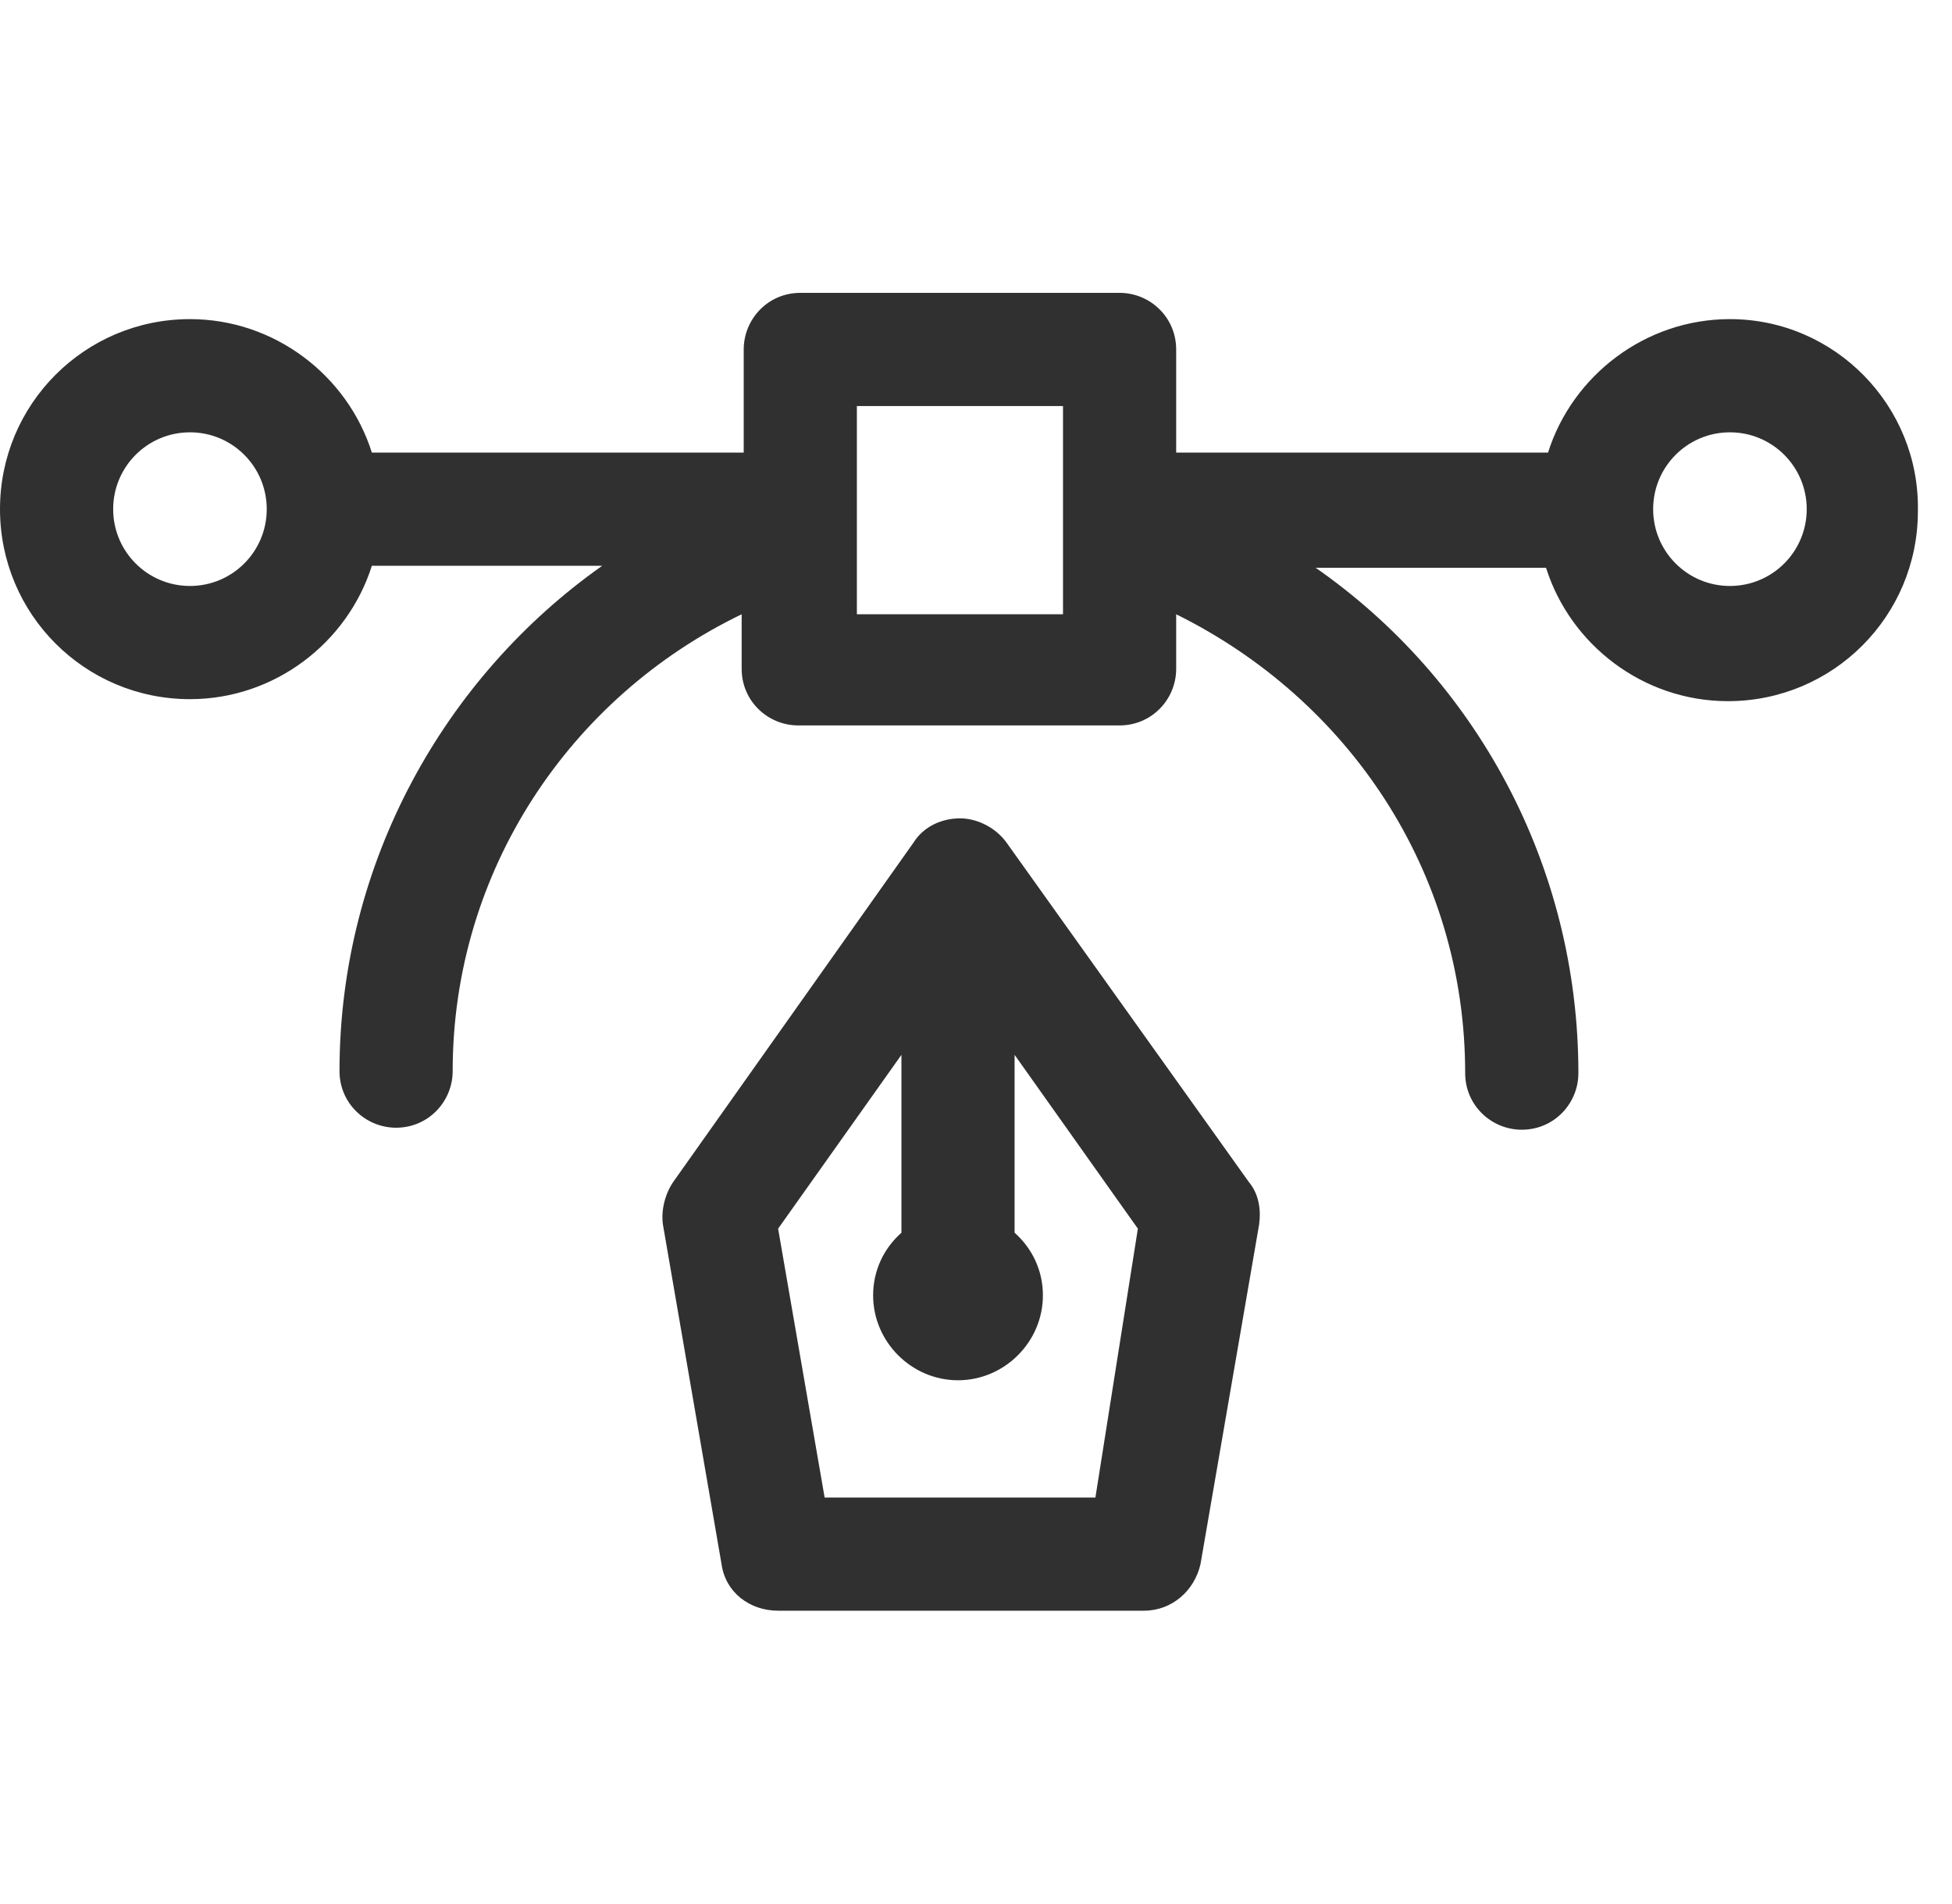 <svg width="40" height="39" viewBox="0 0 40 39" fill="none" xmlns="http://www.w3.org/2000/svg">
<path d="M35.449 6.538C33.71 6.538 32.219 7.698 31.722 9.272H24.102V7.16C24.102 6.497 23.564 6 22.943 6H16.399C15.737 6 15.24 6.538 15.24 7.16V9.272H7.62C7.123 7.698 5.632 6.538 3.893 6.538C1.739 6.538 0 8.278 0 10.431C0 12.585 1.739 14.324 3.893 14.324C5.632 14.324 7.123 13.164 7.62 11.591H12.341C9.111 13.868 6.957 17.678 6.957 21.944C6.957 22.607 7.496 23.104 8.117 23.104C8.779 23.104 9.276 22.565 9.276 21.944C9.276 17.844 11.678 14.283 15.198 12.585V13.703C15.198 14.366 15.737 14.862 16.358 14.862H22.942C23.605 14.862 24.102 14.324 24.102 13.703V12.585C27.622 14.324 30.024 17.844 30.024 21.985C30.024 22.648 30.563 23.145 31.184 23.145C31.847 23.145 32.344 22.607 32.344 21.985C32.344 17.72 30.232 13.91 26.96 11.632H31.681C32.178 13.206 33.669 14.365 35.408 14.365C37.562 14.365 39.301 12.626 39.301 10.473C39.343 8.319 37.603 6.538 35.45 6.538L35.449 6.538ZM3.893 12.005C3.023 12.005 2.319 11.301 2.319 10.431C2.319 9.561 3.023 8.857 3.893 8.857C4.762 8.857 5.466 9.561 5.466 10.431C5.466 11.301 4.762 12.005 3.893 12.005ZM21.783 12.585H17.559V8.319H21.783L21.783 12.585ZM35.449 12.005C34.58 12.005 33.876 11.301 33.876 10.431C33.876 9.561 34.58 8.857 35.449 8.857C36.319 8.857 37.023 9.561 37.023 10.431C37.023 11.301 36.319 12.005 35.449 12.005Z" fill="#303030"/>
<path d="M20.625 17.262C20.418 16.973 20.045 16.766 19.672 16.766C19.3 16.766 18.927 16.931 18.72 17.262L13.792 24.22C13.626 24.468 13.543 24.799 13.585 25.09L14.786 32.047C14.868 32.627 15.365 32.999 15.945 32.999H23.441C24.021 32.999 24.476 32.585 24.6 32.047L25.801 25.09C25.843 24.799 25.801 24.468 25.594 24.22L20.625 17.262ZM22.447 30.68H16.898L15.945 25.172L18.472 21.611V25.255C18.099 25.587 17.892 26.042 17.892 26.539C17.892 27.491 18.679 28.278 19.631 28.278C20.584 28.278 21.371 27.491 21.371 26.539C21.371 26.042 21.163 25.587 20.791 25.255V21.611L23.317 25.172L22.447 30.68Z" fill="#303030"/>
</svg>

